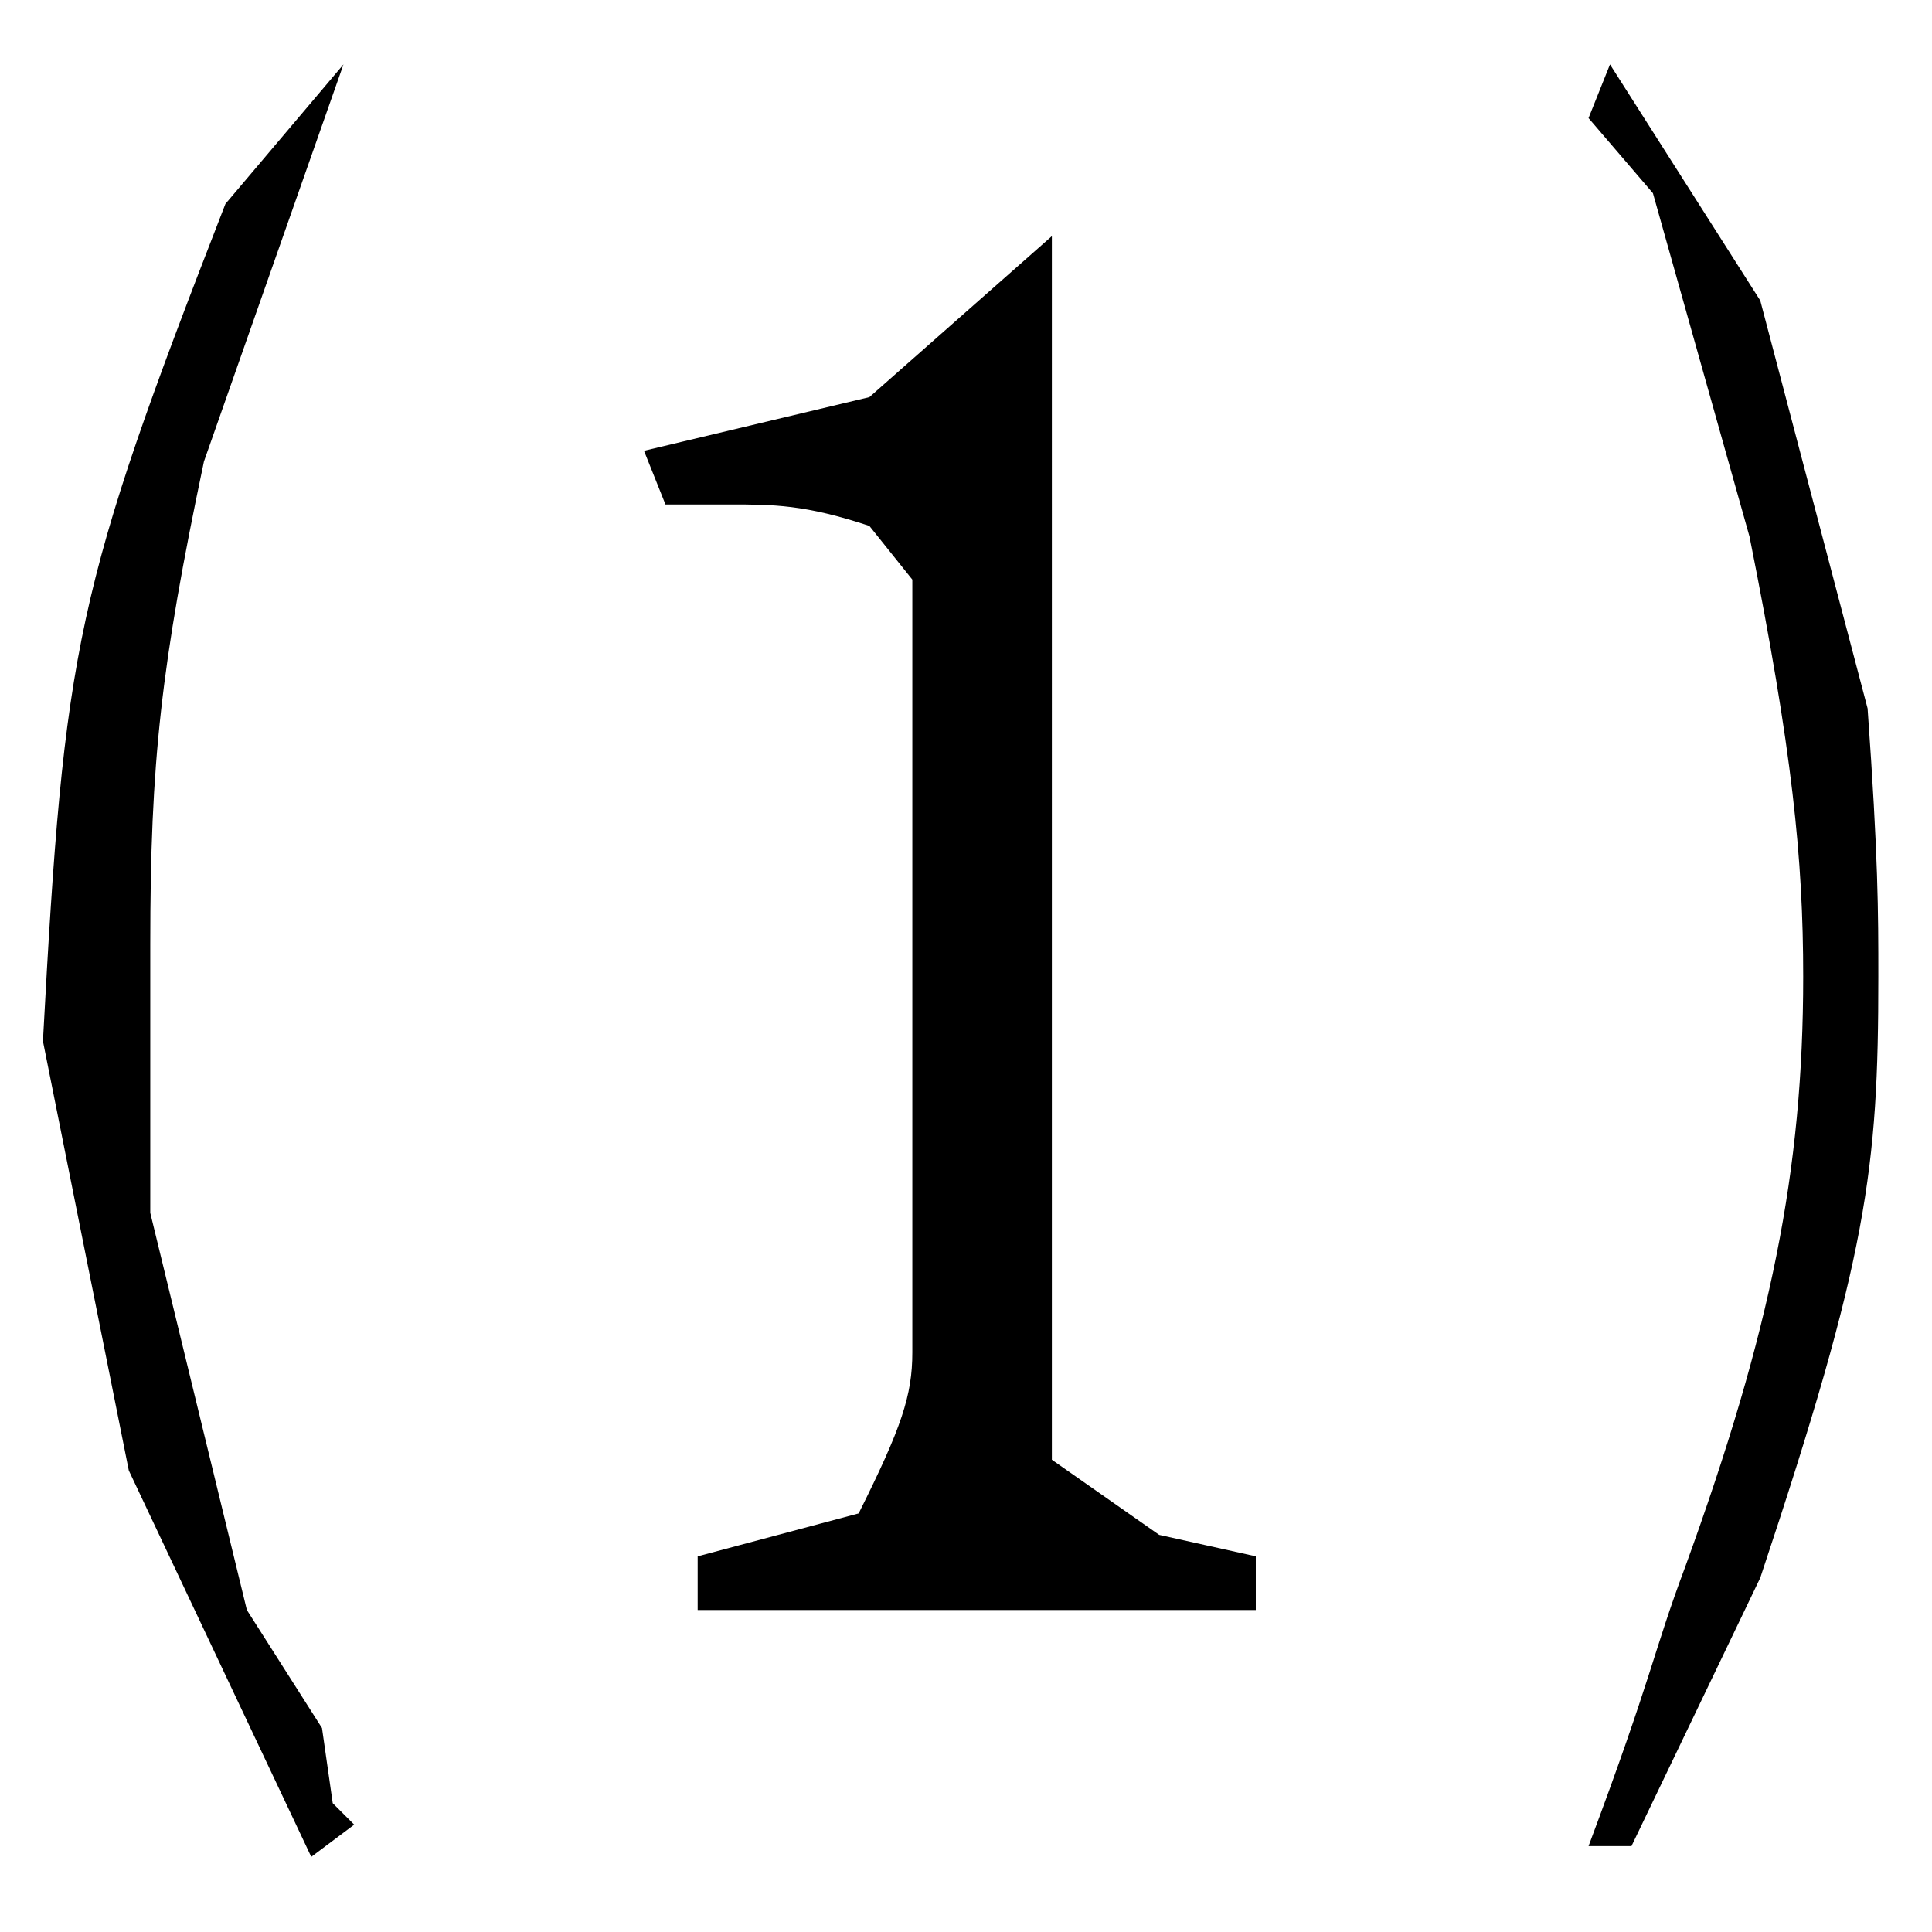 <?xml version="1.0" encoding="utf-8"?>
<!-- Generator: Adobe Illustrator 22.0.1, SVG Export Plug-In . SVG Version: 6.00 Build 0)  -->
<svg version="1.1" id="レイヤー_1" xmlns="http://www.w3.org/2000/svg" xmlns:xlink="http://www.w3.org/1999/xlink" x="0px"
	 y="0px" viewBox="0 0 18 18" style="enable-background:new 0 0 18 18;" xml:space="preserve">
<path d="M9.8,2.2L8.1,3.7L6,4.2l0.2,0.5c0.3,0,0.4,0,0.6,0c0.4,0,0.7,0,1.3,0.2l0.4,0.5v6.4c0,0.4,0,0.6,0,0.8
	c0,0.4-0.1,0.7-0.5,1.5l-1.5,0.4v0.5h5.2v-0.5l-0.9-0.2l-1-0.7V2.2z M15,0.6l-0.2,0.5l0.6,0.7L16.3,5c0.4,2,0.5,3,0.5,4.1
	c0,1.8-0.3,3.3-1.1,5.5c-0.3,0.8-0.3,1-0.9,2.6h0.4l1.2-2.5c1-3,1.1-3.8,1.1-5.6c0-0.6,0-1.1-0.1-2.5l-1-3.8L15,0.6z M3.2,0.6
	L2.1,1.9C0.7,5.5,0.6,6,0.4,9.7l0.8,4l1.7,3.6L3.3,17l-0.2-0.2L3,16.1L2.3,15l-0.9-3.7c0-0.9,0-1.7,0-2.5c0-1.7,0.1-2.6,0.5-4.5
	L3.2,0.6L3.2,0.6z"/>
</svg>
